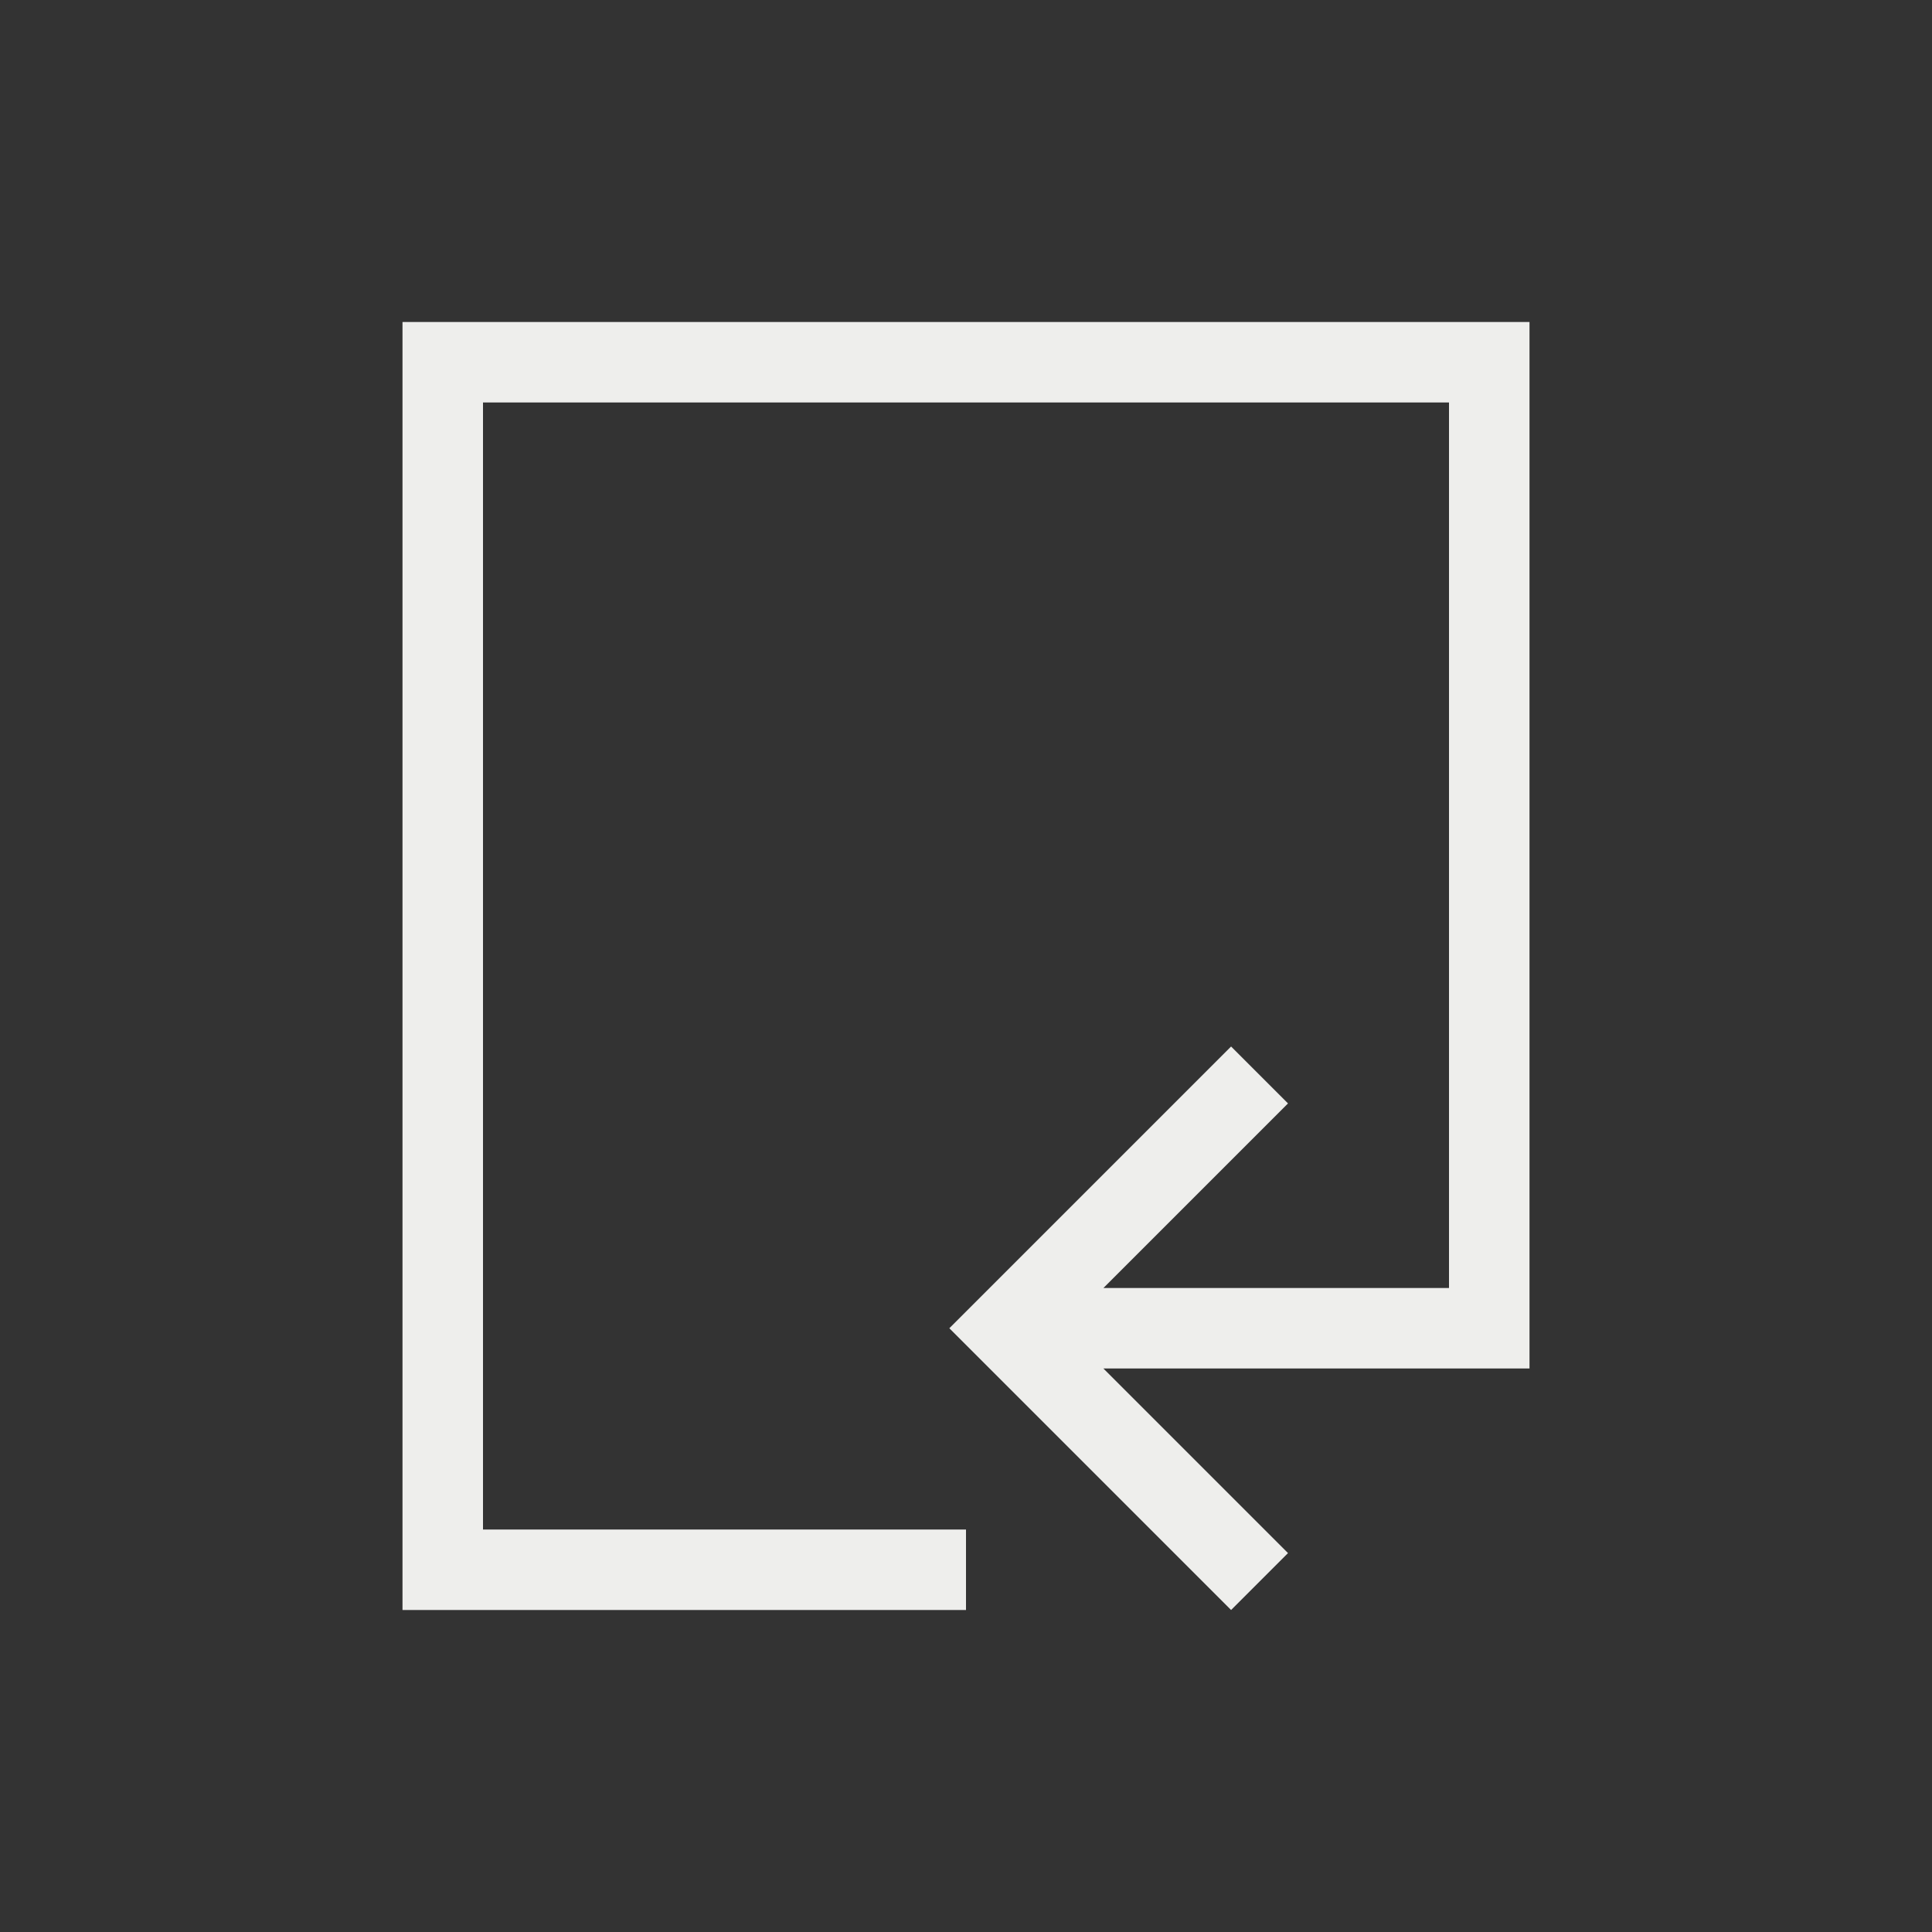<svg xmlns="http://www.w3.org/2000/svg" viewBox="0 0 24 24">
  <rect x="0" y="0" width="24" height="24" fill="#333333" stroke="none"/>
  <defs id="defs3051">
    <style type="text/css" id="current-color-scheme">
      .ColorScheme-Text {
        color:#eeeeec;
      }
      </style>
  </defs>
 <path style="fill:currentColor;fill-opacity:1;stroke:none" 
     d="M 5 4 L 5 19 L 5 20 L 6 20 L 12 20 L 12 19 L 6 19 L 6 5 L 18 5 L 18 16 L 13.707 16 L 16 13.707 L 15.293 13 L 12.5 15.793 L 11.793 16.5 L 12.5 17.207 L 15.293 20 L 16 19.293 L 13.707 17 L 19 17 L 19 16 L 19 4 L 6 4 L 5 4 z "
     class="ColorScheme-Text"
     />
</svg>
